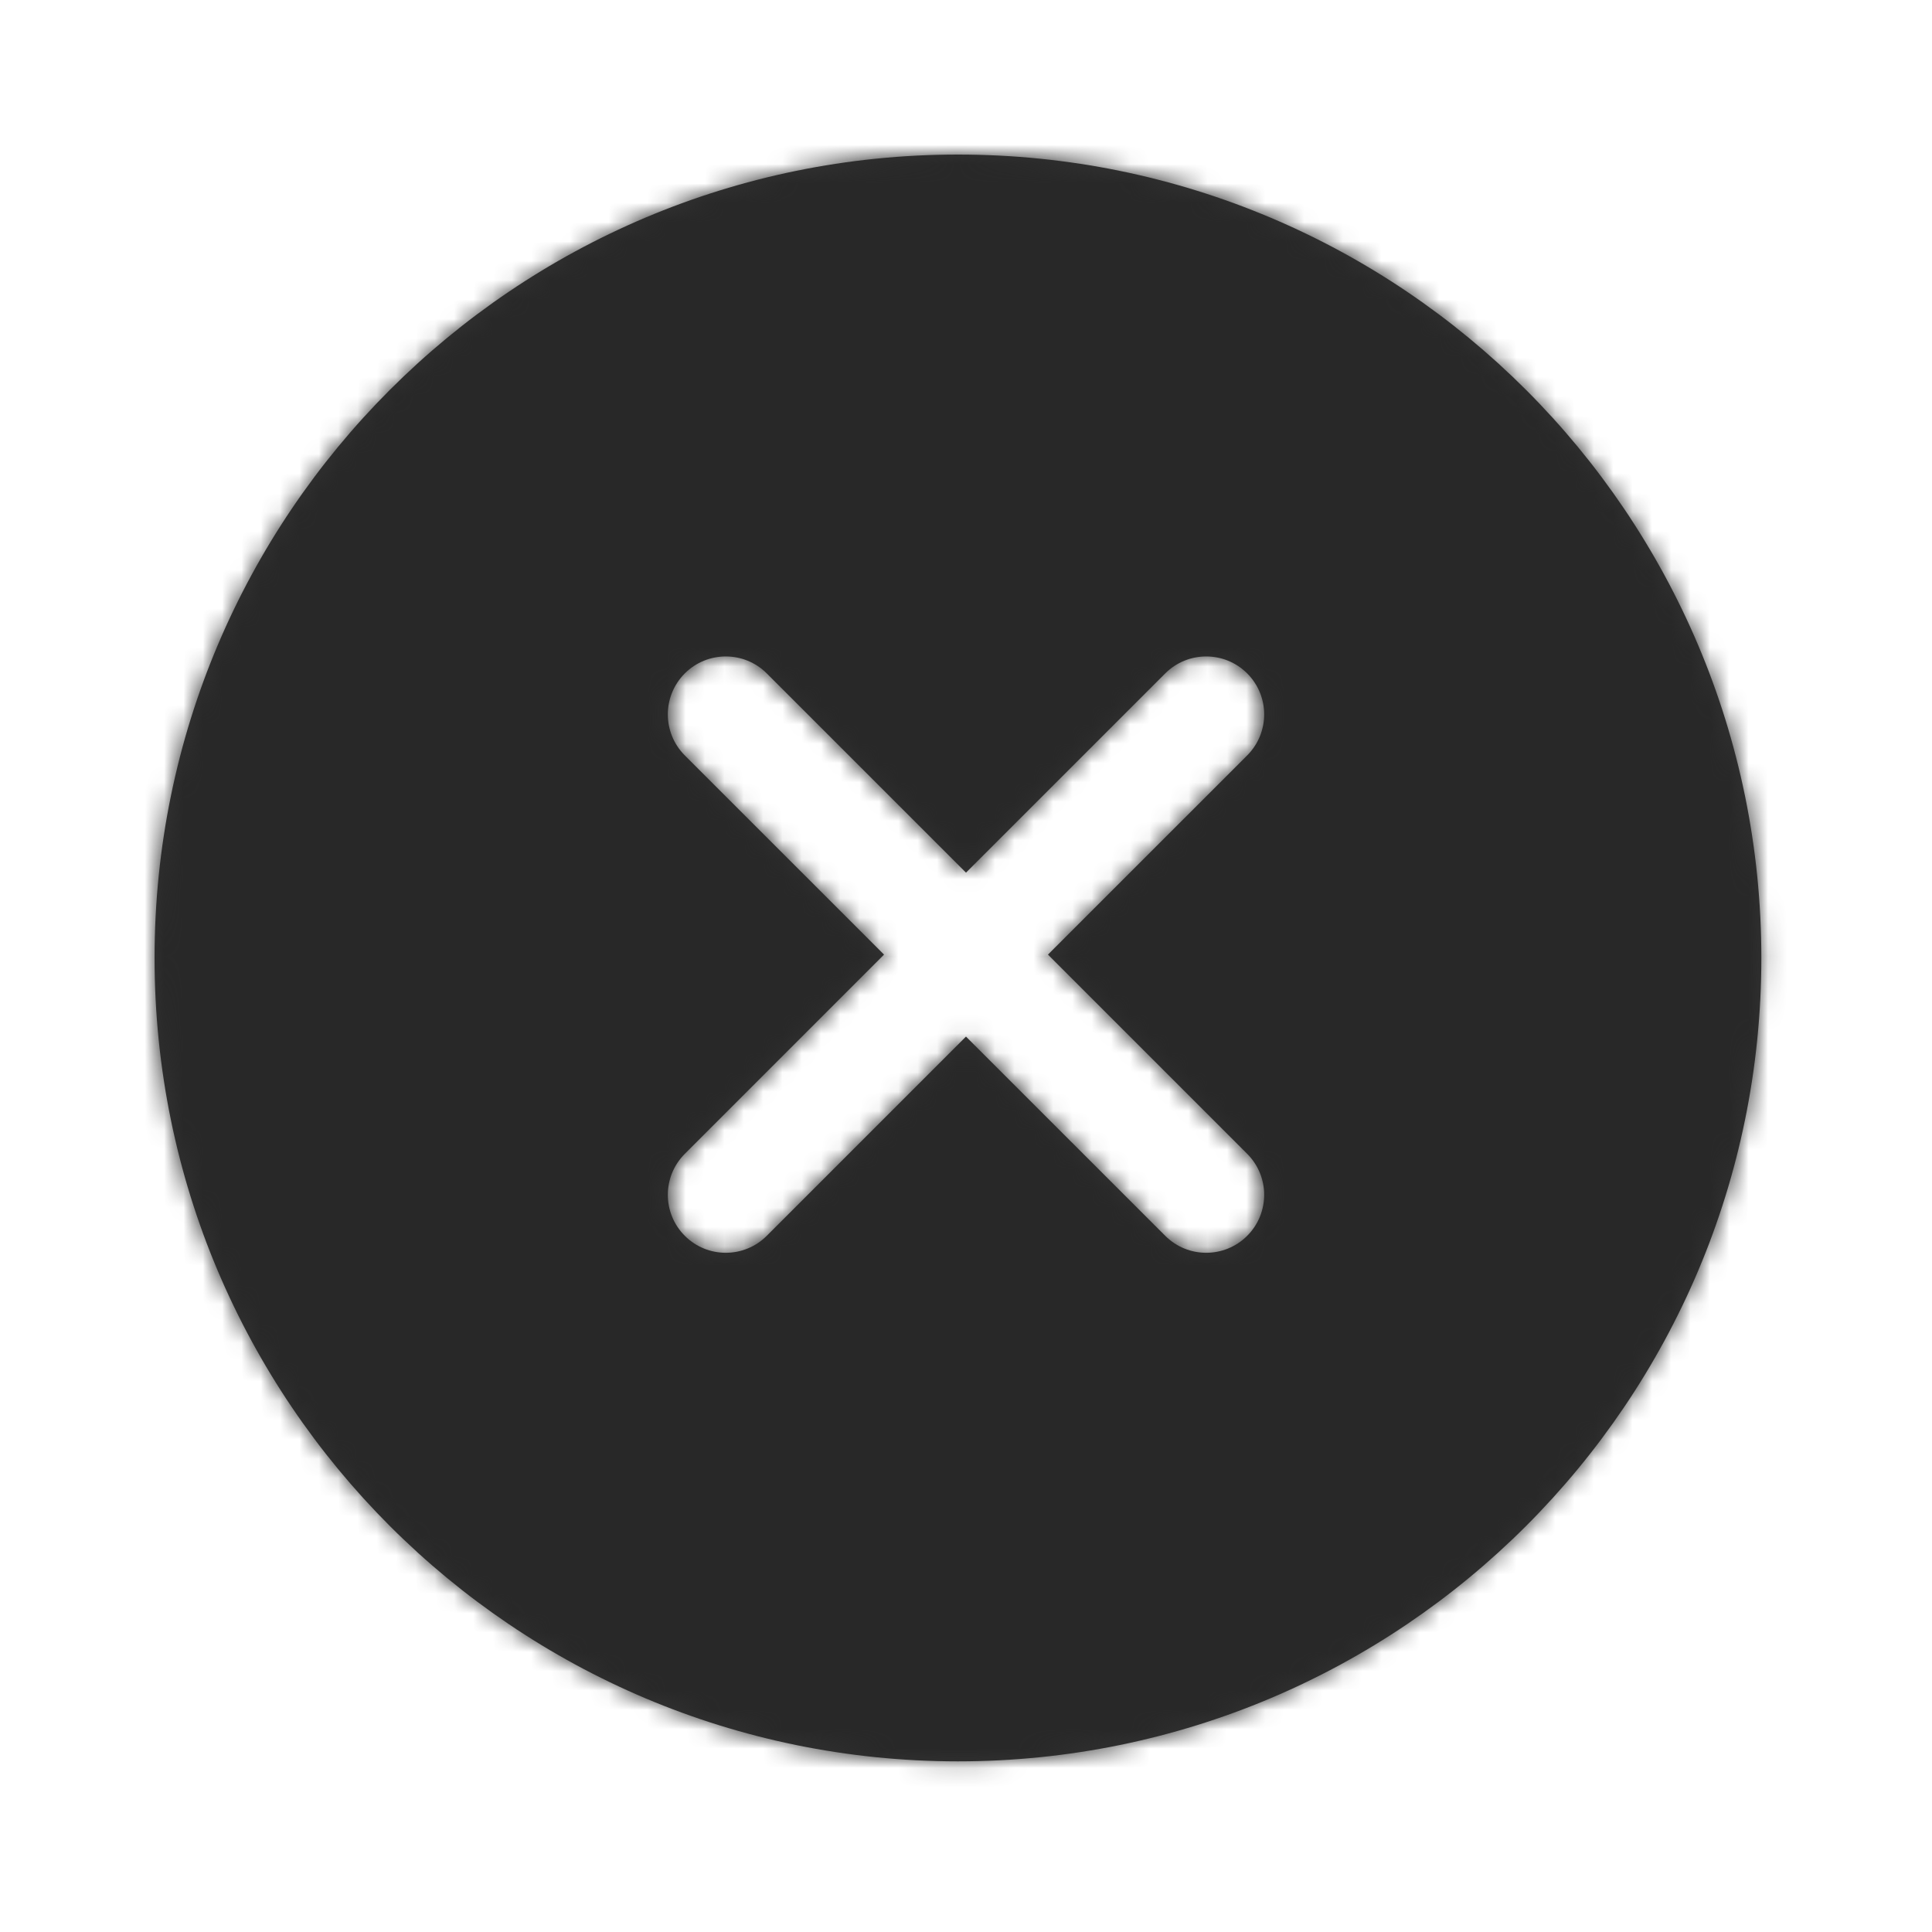 <?xml version="1.0" encoding="UTF-8"?>
<svg width="100px" height="100px" viewBox="0 0 100 100" version="1.1" xmlns="http://www.w3.org/2000/svg" xmlns:xlink="http://www.w3.org/1999/xlink">
    <title>Drupal/Contact us/close</title>
    <defs>
        <path d="M49.583,8 C72.549,8 91.167,26.617 91.167,49.583 C91.167,72.549 72.549,91.167 49.583,91.167 C26.617,91.167 8,72.549 8,49.583 C8,26.617 26.617,8 49.583,8 Z M35.445,34.856 C34.274,36.028 34.274,37.927 35.445,39.099 L45.757,49.41 L35.445,59.723 C34.274,60.894 34.274,62.794 35.445,63.965 C36.617,65.137 38.516,65.137 39.688,63.965 L49.999,53.653 L60.312,63.965 C61.484,65.137 63.383,65.137 64.555,63.965 C65.726,62.794 65.726,60.894 64.555,59.723 L54.242,49.41 L64.555,39.099 C65.726,37.927 65.726,36.028 64.555,34.856 C63.383,33.685 61.484,33.685 60.312,34.856 L50,45.168 L39.688,34.856 C38.516,33.685 36.617,33.685 35.445,34.856 Z" id="path-1"></path>
    </defs>
    <g id="Drupal/Contact-us/close" stroke="none" stroke-width="1" fill="none" fill-rule="evenodd">
        <rect id="Rectangle" x="0" y="0" width="100" height="100"></rect>
        <g id="Group">
            <g id="Icons/Status/wrong-circle/Solid-colour-mask">
                <rect id="Rectangle" x="0" y="0" width="100" height="100"></rect>
                <mask id="mask-2" fill="white">
                    <use xlink:href="#path-1"></use>
                </mask>
                <use id="Mask" fill="#333333" fill-rule="nonzero" xlink:href="#path-1"></use>
                <g id="Group" mask="url(#mask-2)" fill="#282828">
                    <g id="COLOUR-MASK">
                        <rect id="Rectangle" x="0" y="0" width="100" height="100"></rect>
                    </g>
                </g>
            </g>
        </g>
    </g>
</svg>